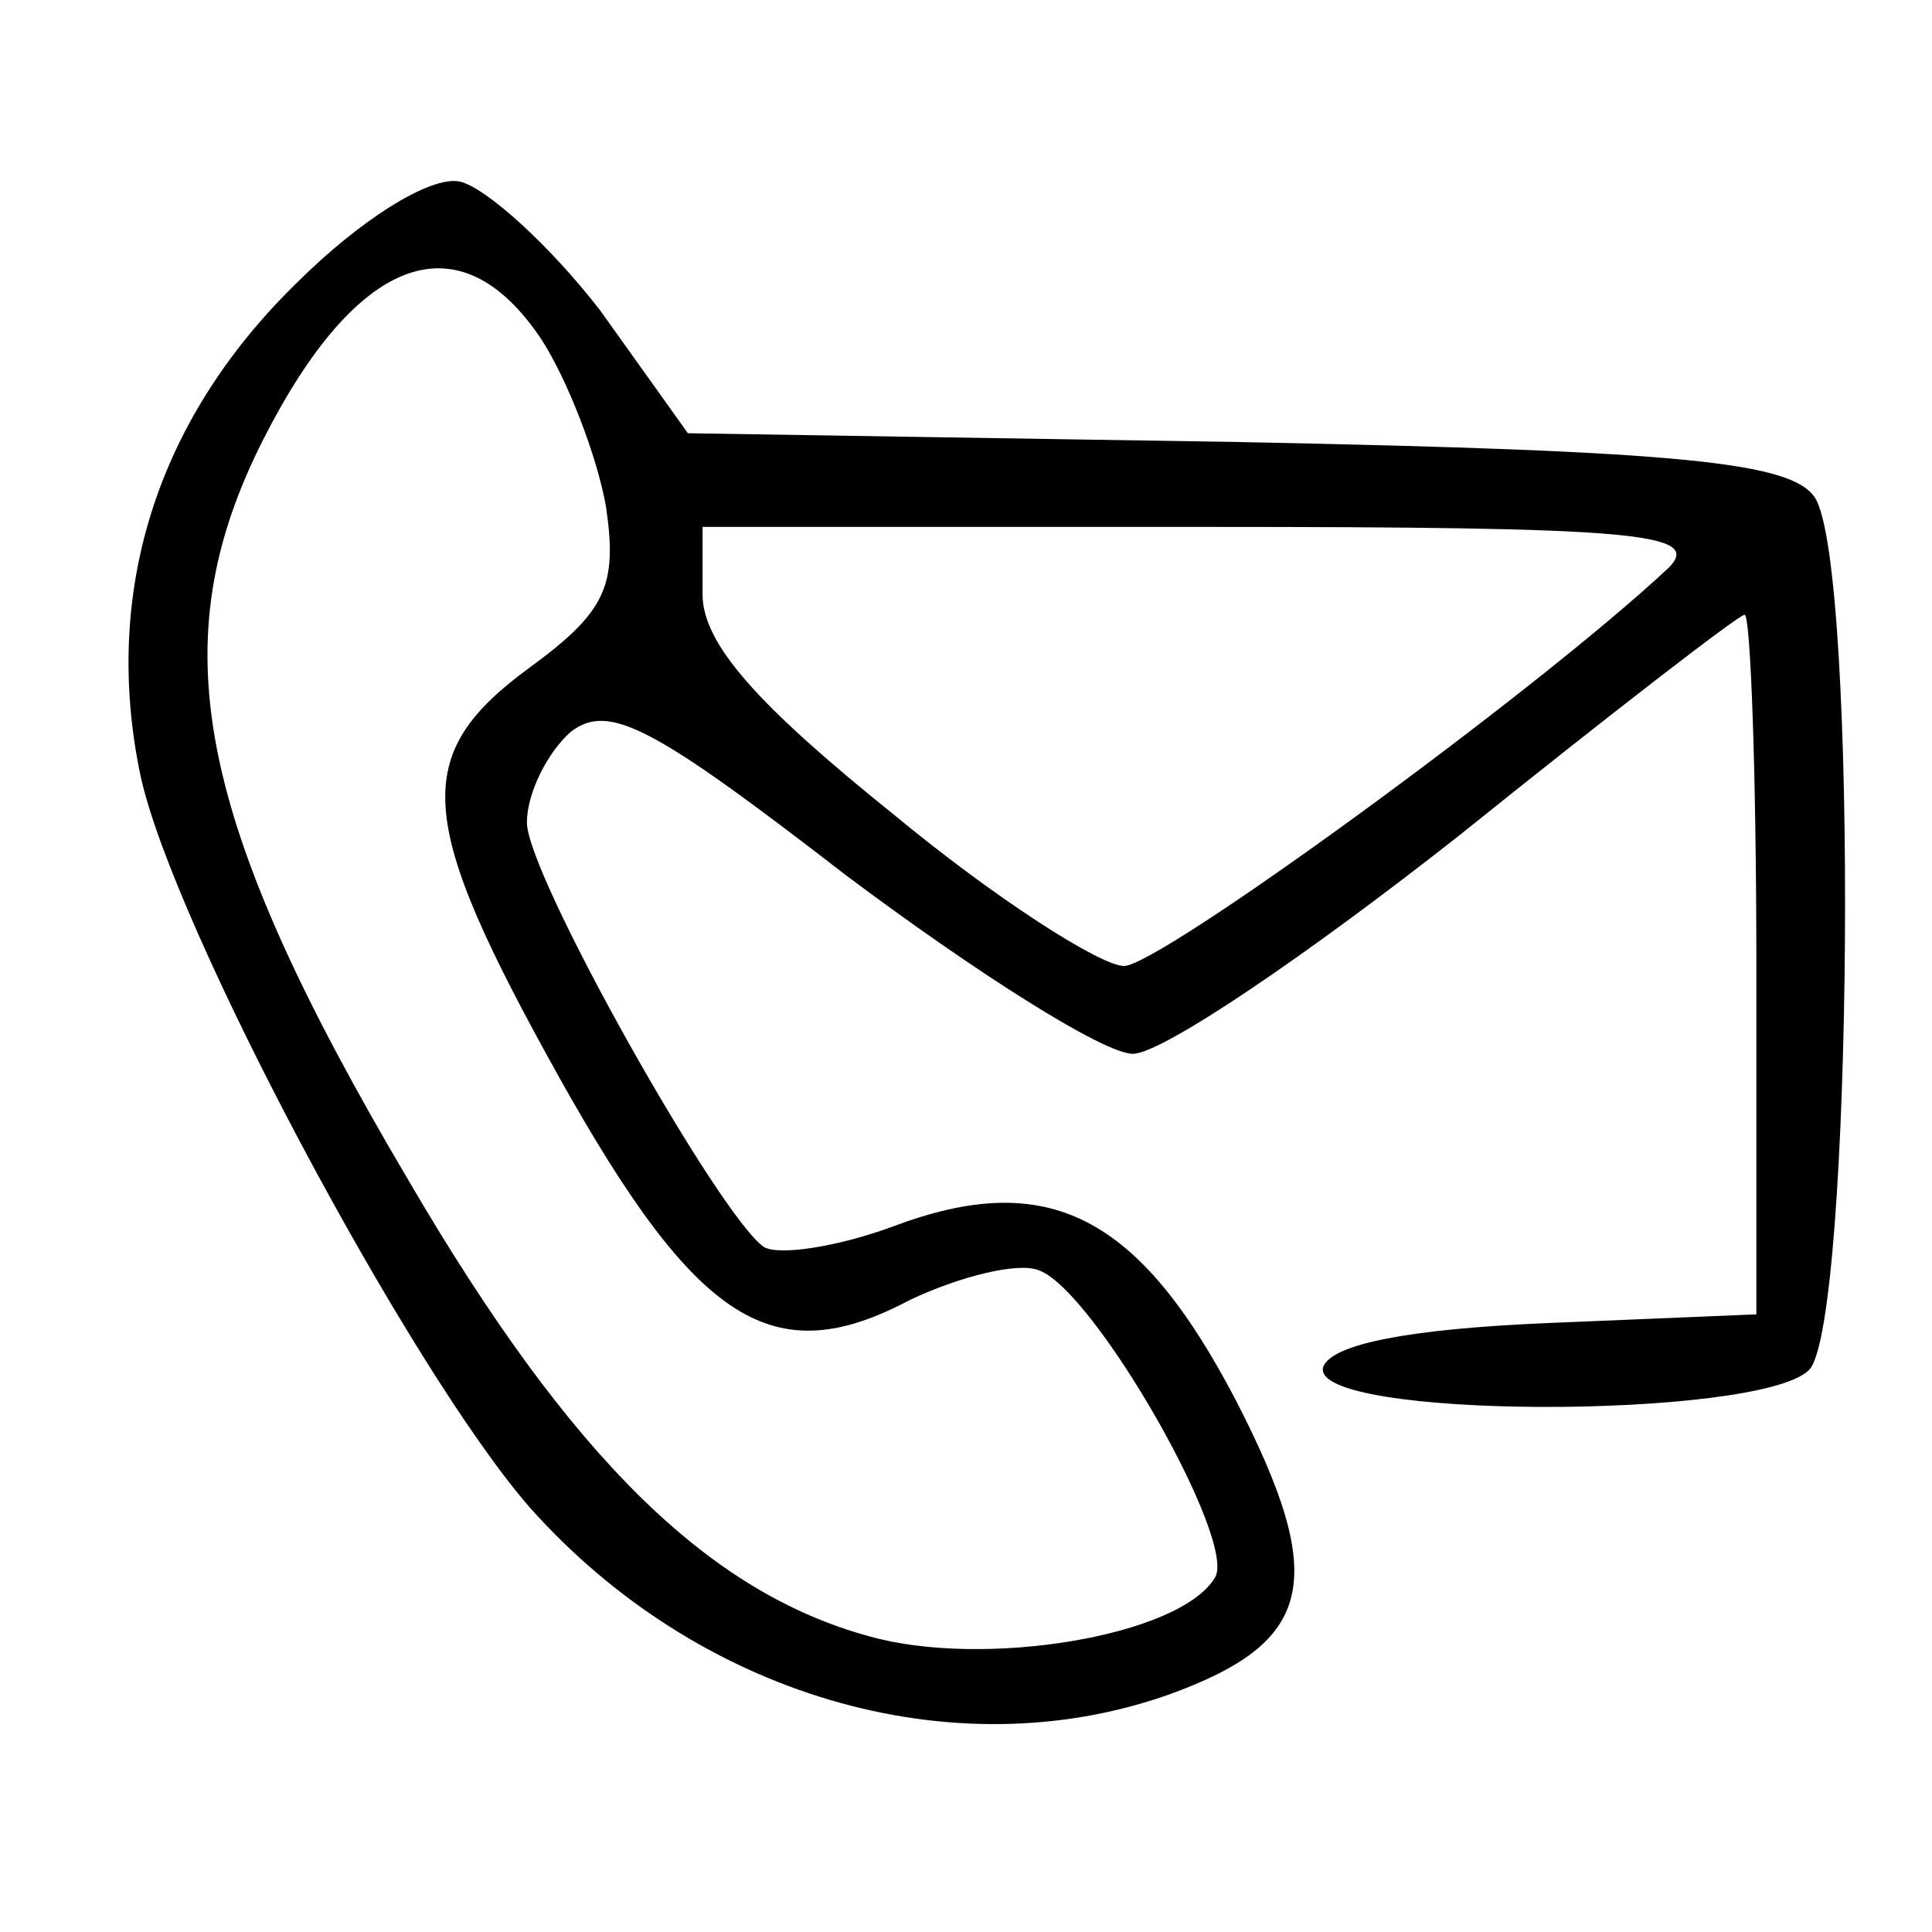 <?xml version="1.0" standalone="no"?>
<!DOCTYPE svg PUBLIC "-//W3C//DTD SVG 20010904//EN"
 "http://www.w3.org/TR/2001/REC-SVG-20010904/DTD/svg10.dtd">
<svg version="1.0" xmlns="http://www.w3.org/2000/svg"
 width="66pt" height="66pt" viewBox="0 0 66 66"
 preserveAspectRatio="xMidYMid meet">

<g transform="translate(0,66) scale(0.1,-0.1)"
fill="#000000" stroke="none">
<path d="M101 563 c-48 -47 -66 -106 -53 -168 11 -51 92 -203 133 -250 57 -64
144 -90 218 -64 50 18 55 39 23 101 -33 63 -64 79 -117 59 -19 -7 -39 -10 -44
-7 -15 10 -81 127 -81 145 0 10 7 24 15 31 13 10 28 2 94 -49 44 -33 88 -61
98 -61 10 0 60 34 112 75 51 41 95 75 97 75 2 0 4 -54 4 -120 l0 -119 -72 -3
c-46 -2 -73 -7 -76 -15 -5 -18 149 -18 166 -1 15 15 17 275 2 298 -8 12 -44
16 -197 19 l-188 3 -30 42 c-17 22 -39 42 -48 44 -10 2 -34 -13 -56 -35z m84
-19 c9 -14 19 -40 22 -57 4 -27 0 -36 -26 -55 -41 -30 -39 -52 10 -140 47 -84
73 -101 120 -76 17 8 37 13 44 10 19 -7 68 -93 60 -105 -12 -20 -79 -31 -118
-20 -55 15 -102 61 -157 155 -74 125 -85 185 -50 254 32 63 67 76 95 34z m385
-78 c-46 -43 -174 -136 -186 -136 -8 0 -44 23 -79 52 -46 37 -65 58 -65 75 l0
23 172 0 c146 0 170 -2 158 -14z"/>
</g>
</svg>
